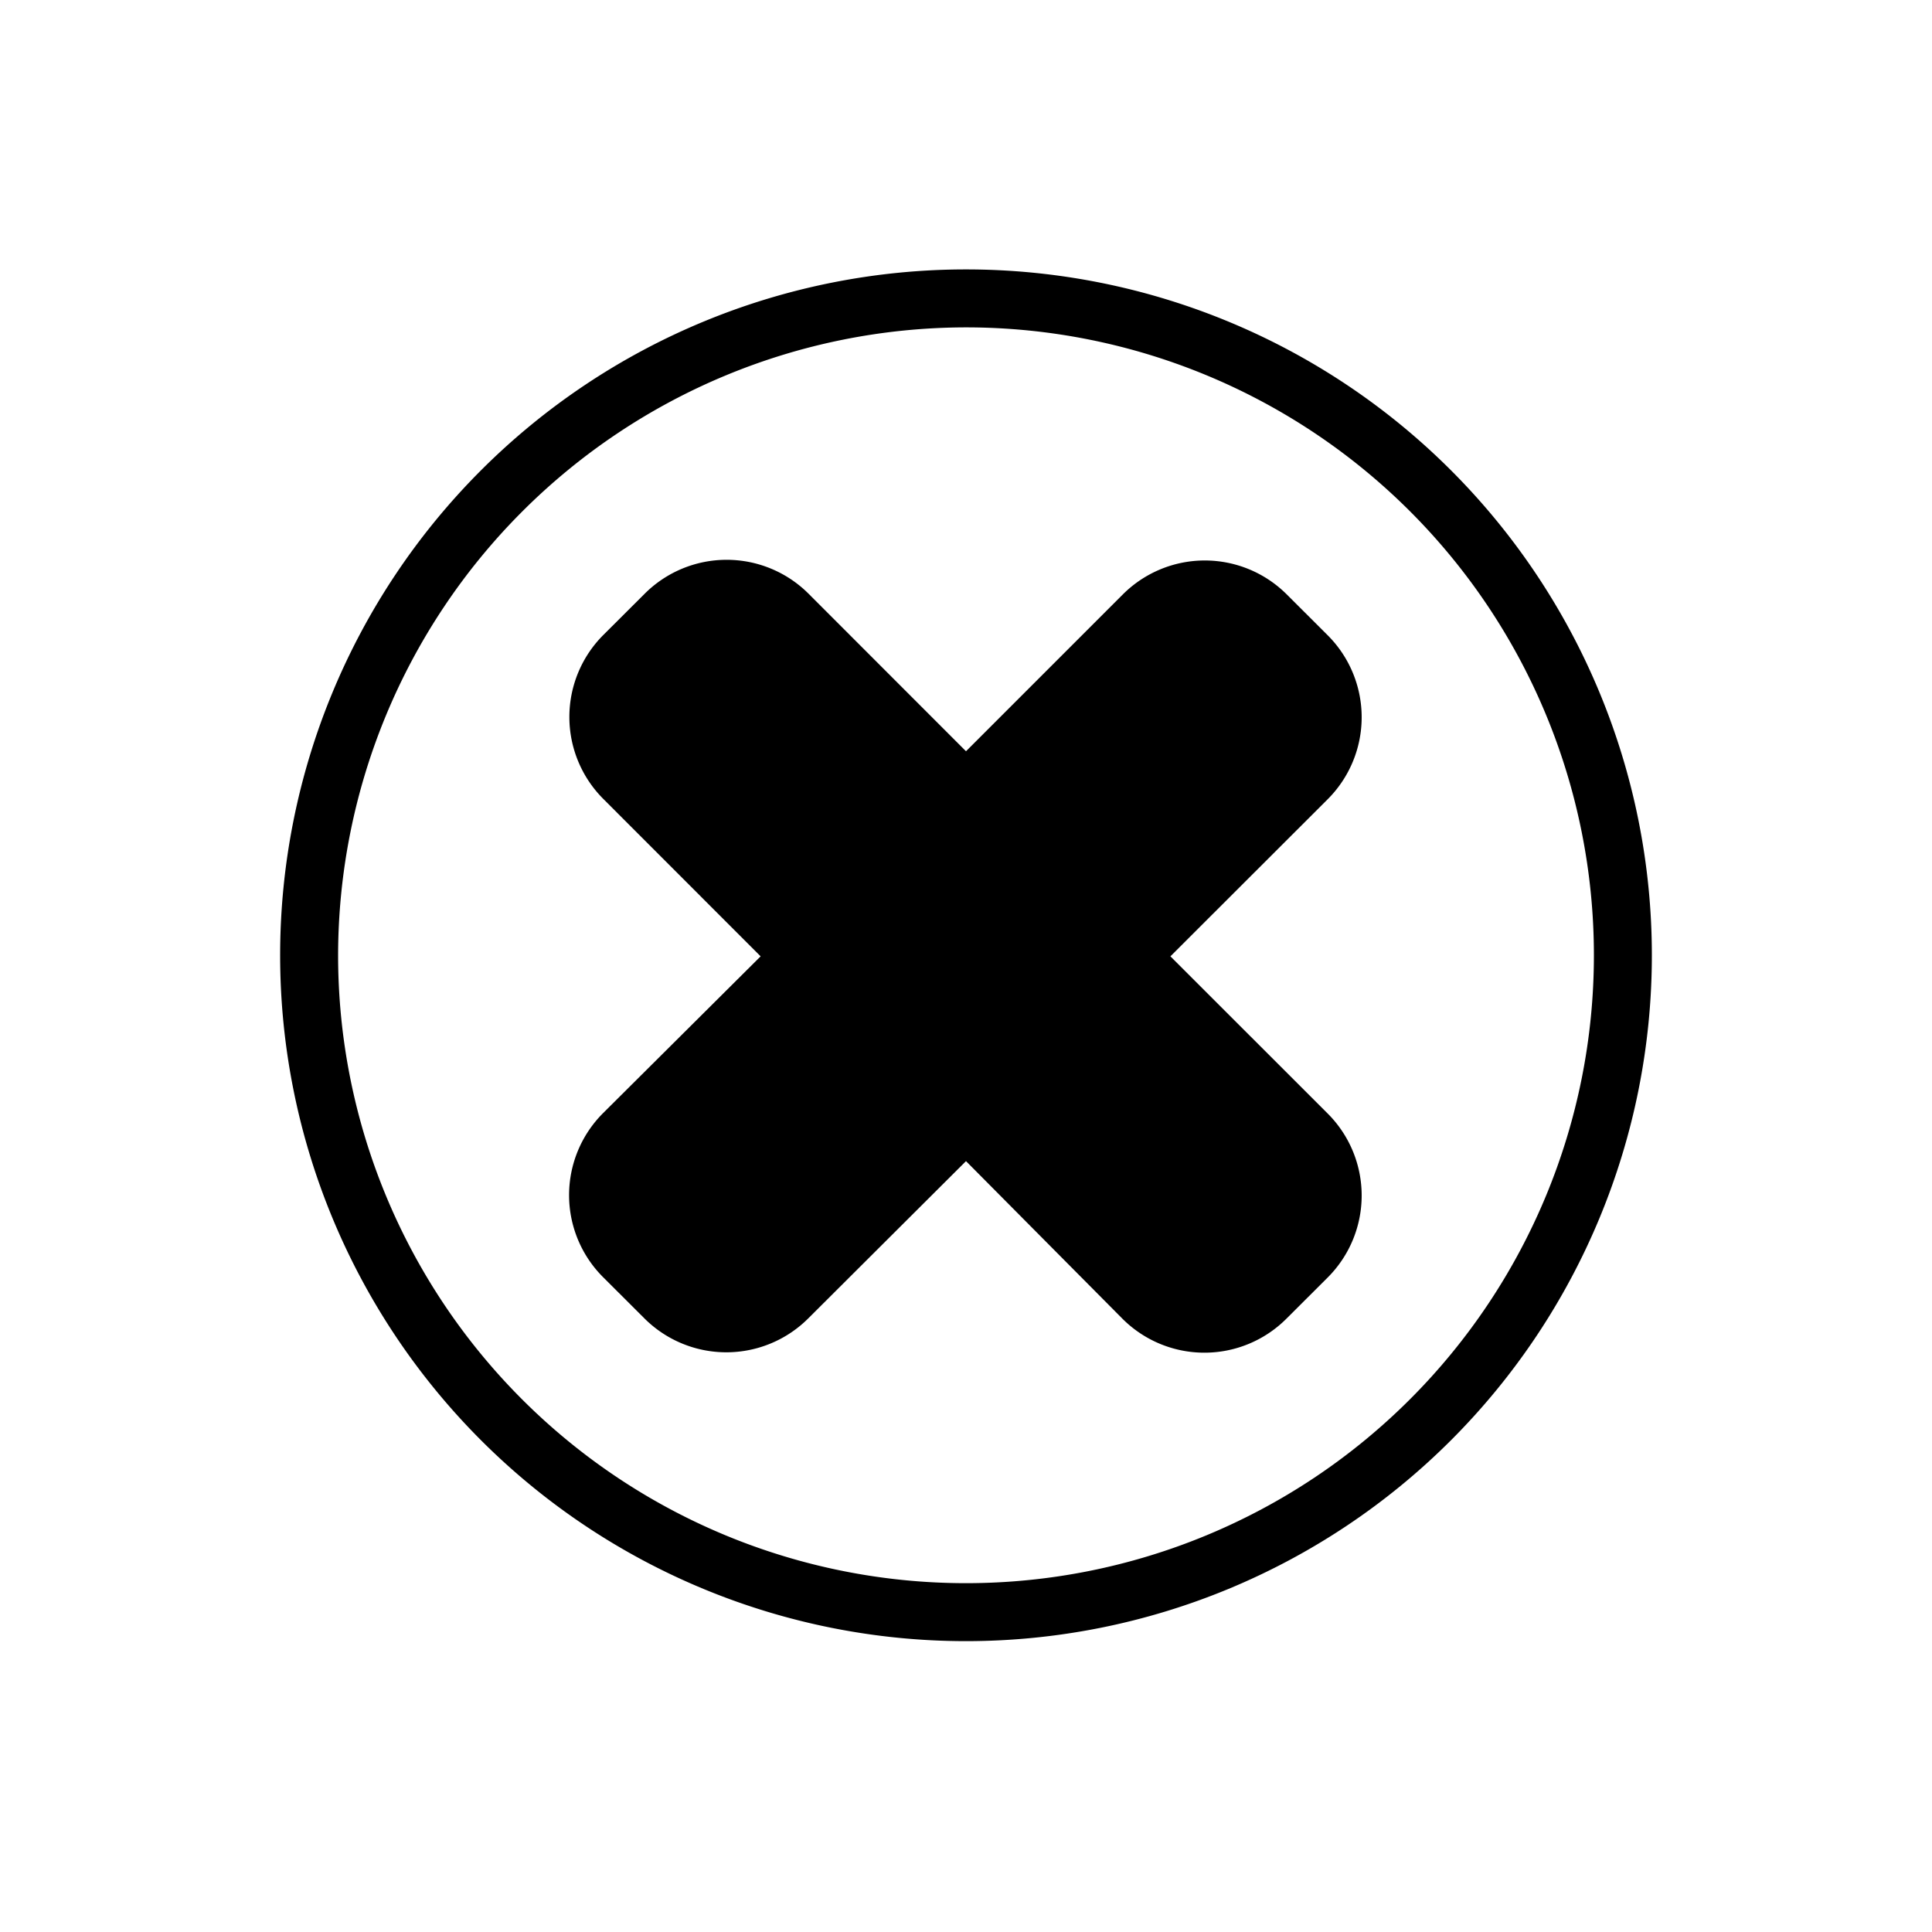 <svg xmlns="http://www.w3.org/2000/svg" viewBox="0 0 200 200">
  <g id="button-cancel-filled">
    <path d="M100,33.89a65,65,0,1,1-65,65,65.08,65.08,0,0,1,65-65m0-6a71,71,0,1,0,71,71,71,71,0,0,0-71-71Z"/>
    <path d="M133.18,61.51l4.25,4.24a12,12,0,0,1,0,17L121.16,99l16.27,16.26a12,12,0,0,1,0,17l-4.25,4.24a12,12,0,0,1-17,0L100,120.2,83.69,136.46a12,12,0,0,1-17,0l-4.25-4.24a12,12,0,0,1,0-17L78.74,99,62.47,82.72a12,12,0,0,1,0-17l4.25-4.24a12,12,0,0,1,17,0L100,77.77l16.26-16.26A12,12,0,0,1,133.18,61.51Z"/>
  </g>
</svg>
